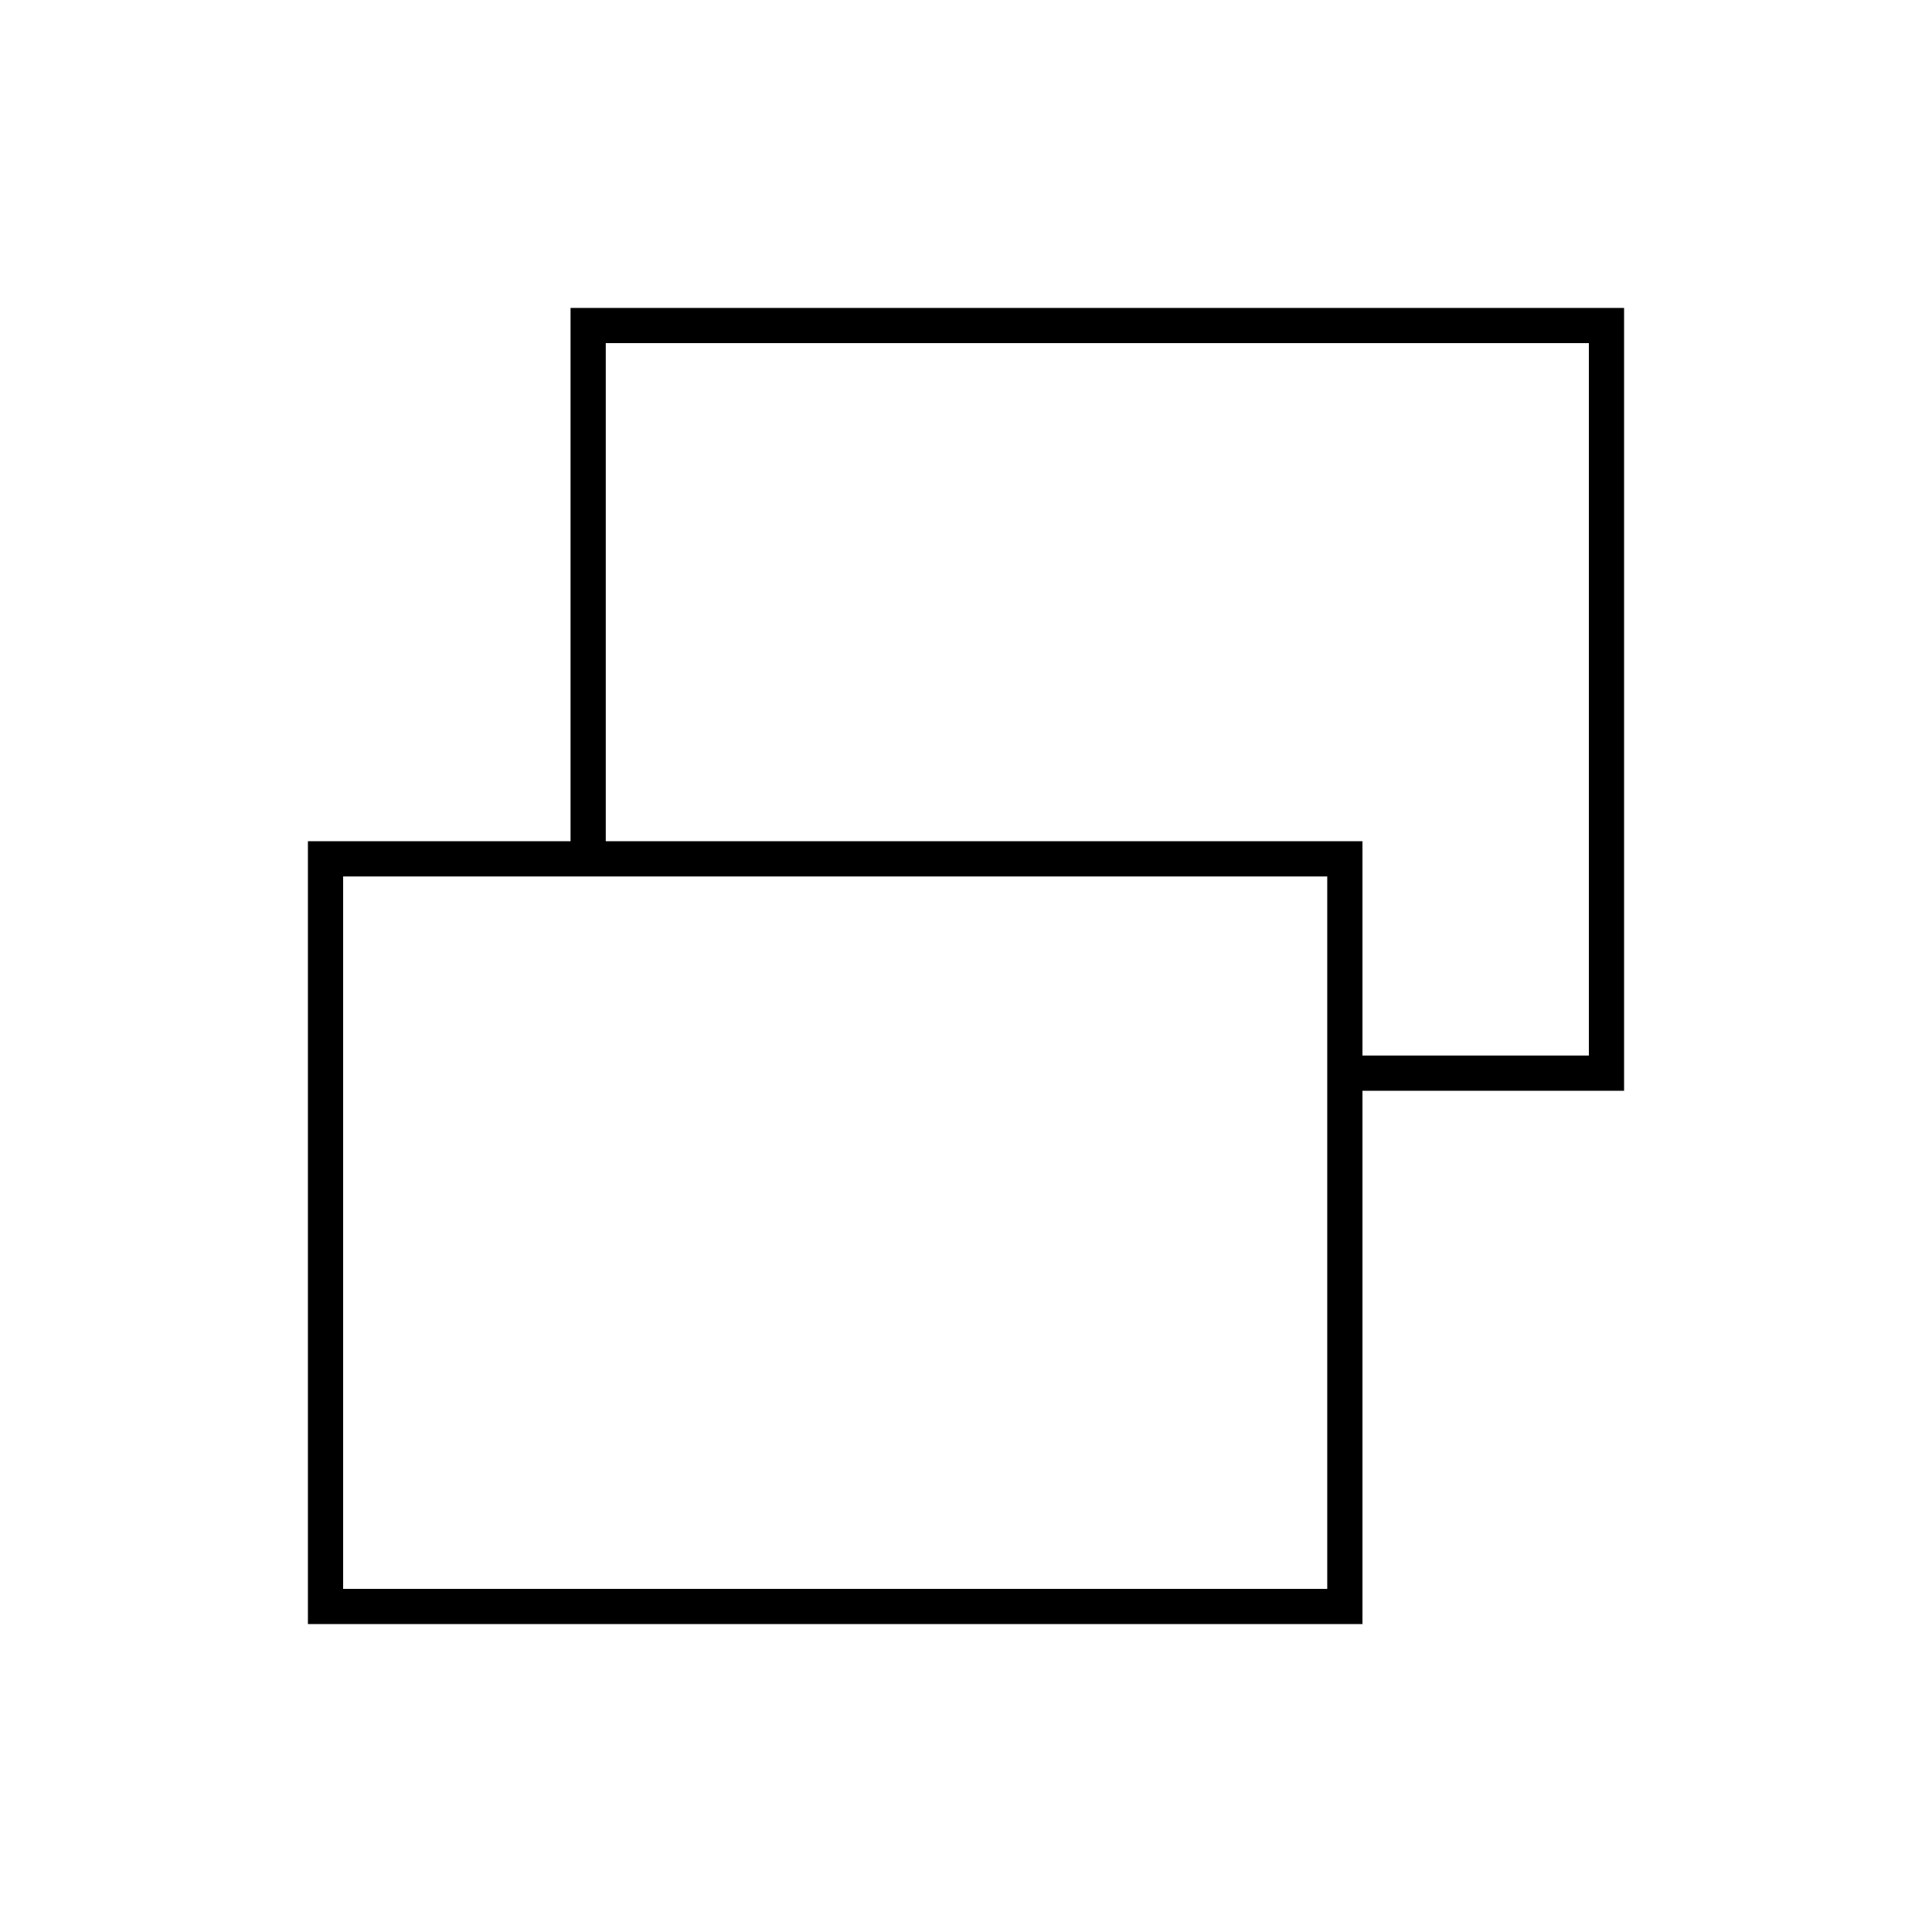 <svg xmlns="http://www.w3.org/2000/svg" height="20" viewBox="0 -960 960 960" width="20"><path d="M170.5-170.5h489v-354h-489v354ZM677-418v-17.5h112.5v-354H301V-542h-17.5v-265H807v389H677ZM153-153v-389h524v389H153Zm392.5-513ZM415-347.5Z"/></svg>